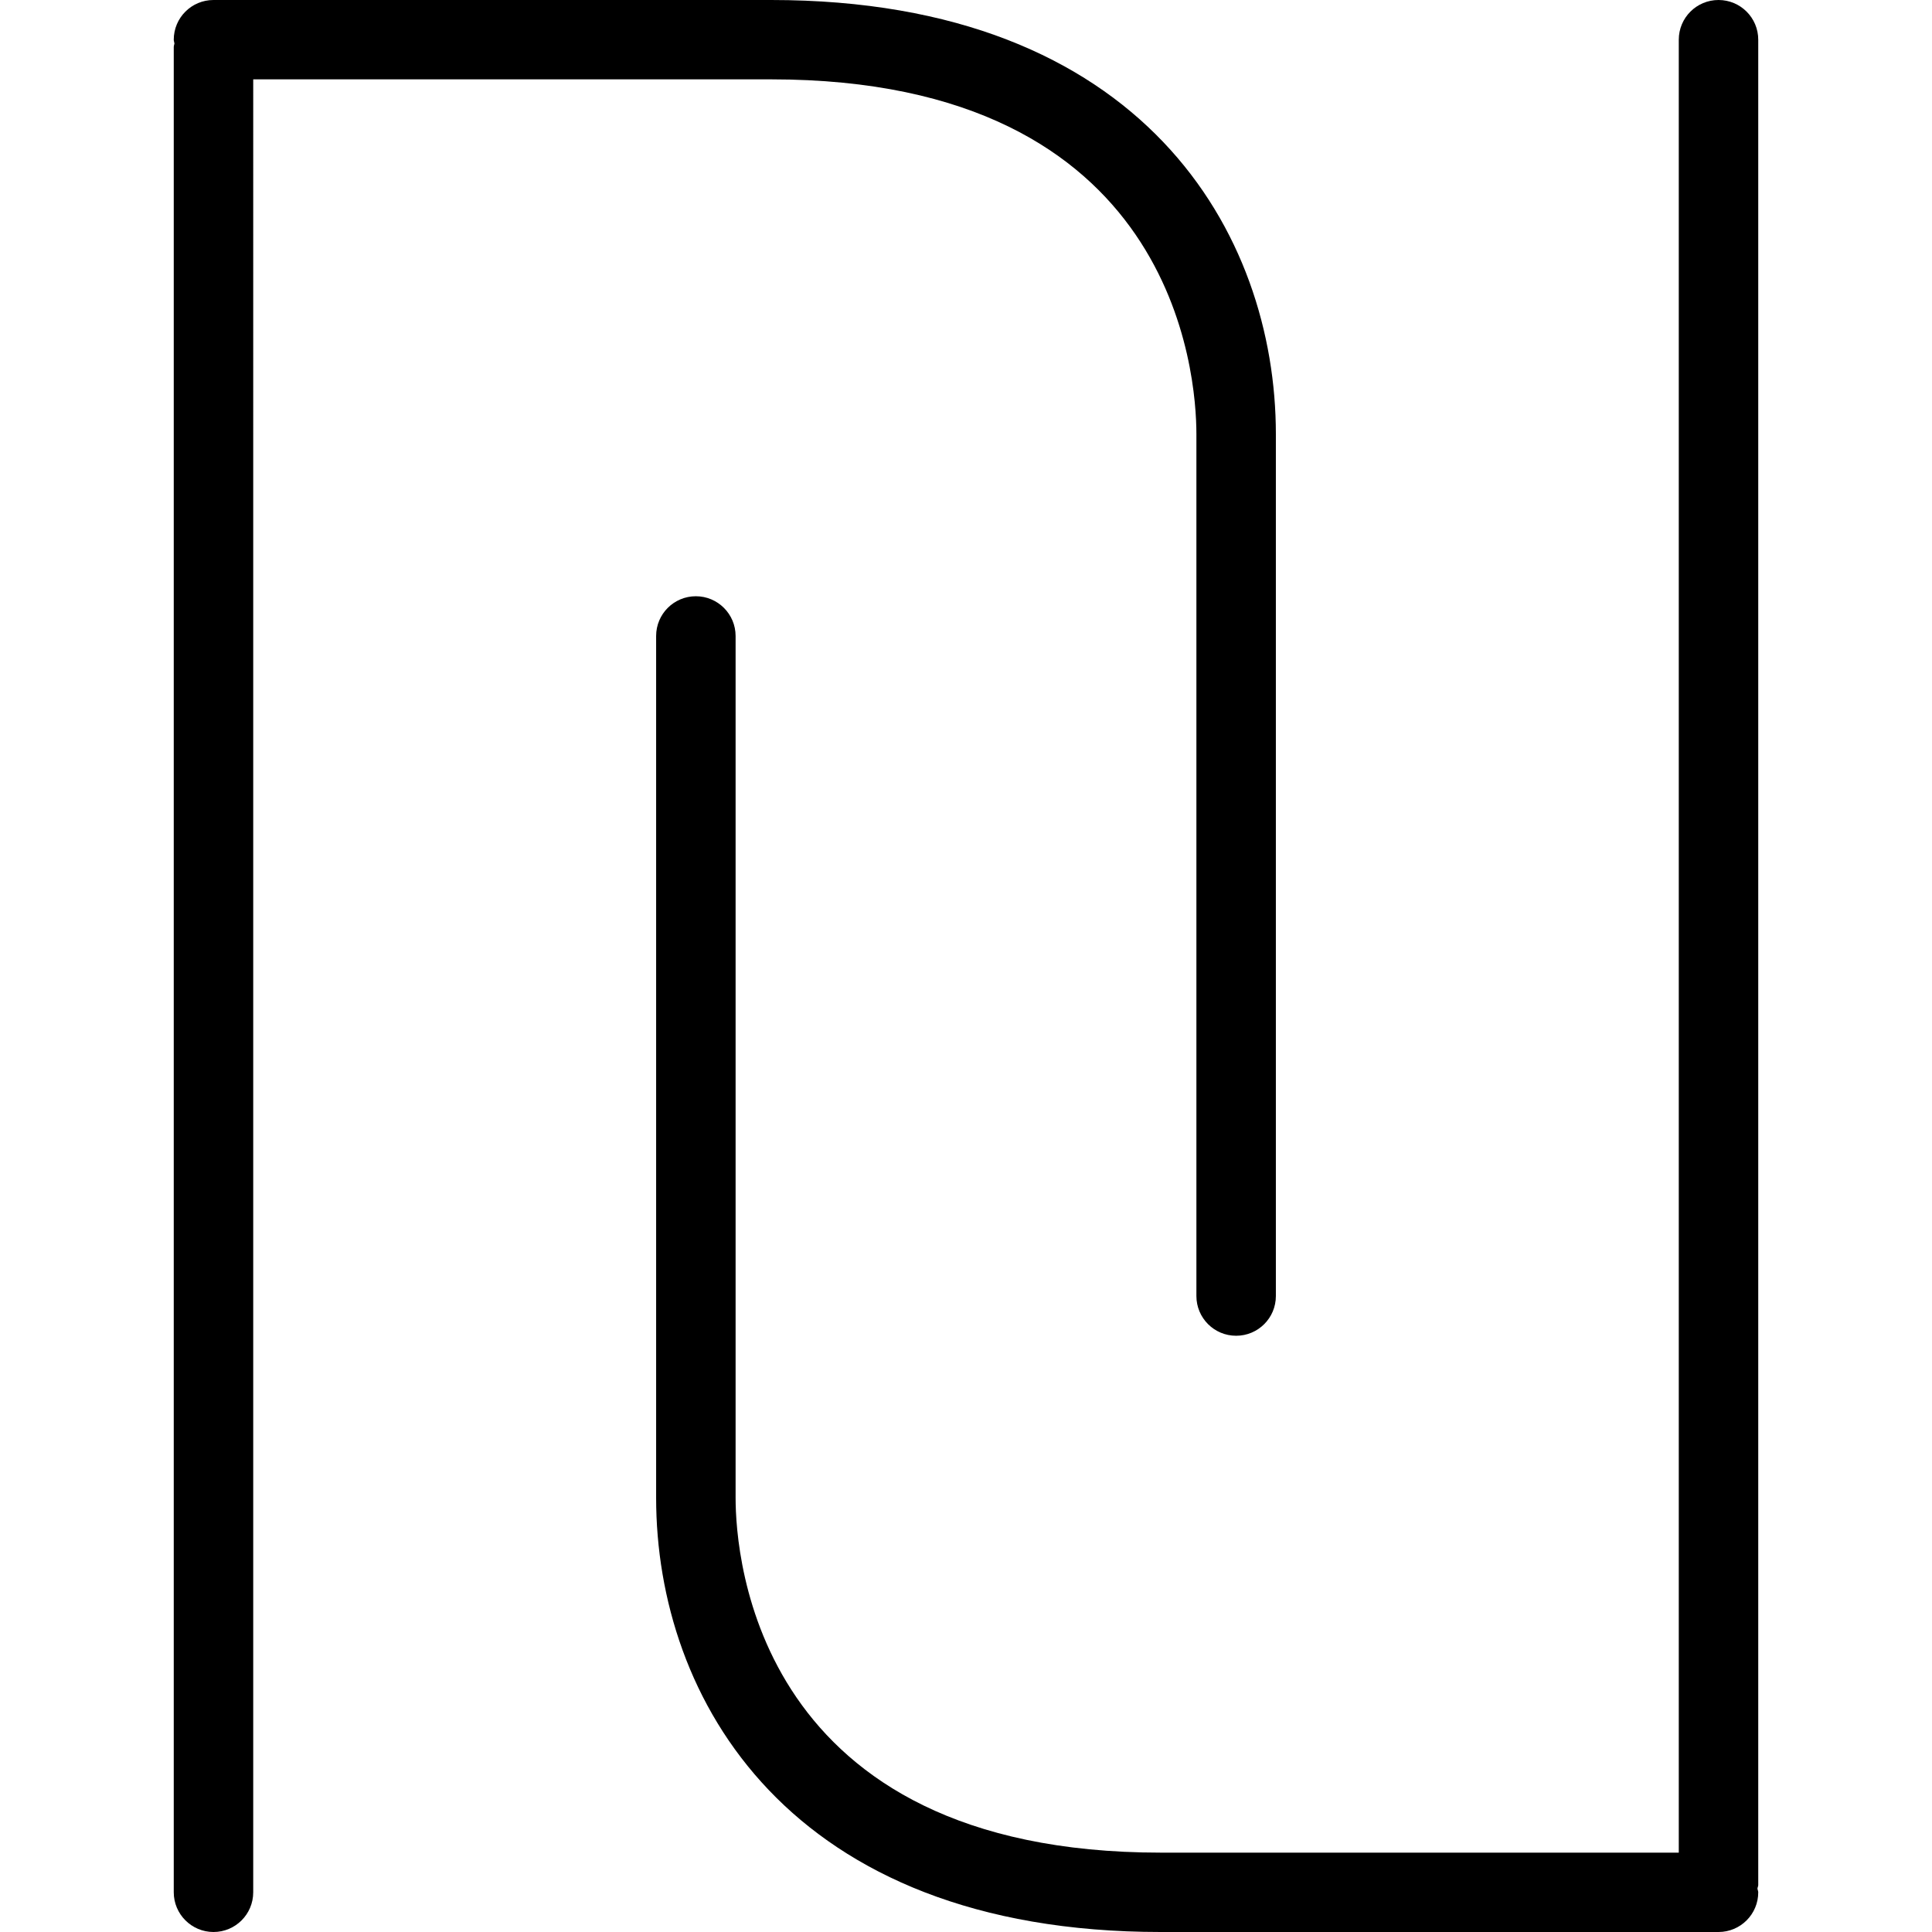 <?xml version="1.0" encoding="iso-8859-1"?>
<!-- Generator: Adobe Illustrator 16.0.0, SVG Export Plug-In . SVG Version: 6.00 Build 0)  -->
<!DOCTYPE svg PUBLIC "-//W3C//DTD SVG 1.1//EN" "http://www.w3.org/Graphics/SVG/1.1/DTD/svg11.dtd">
<svg xmlns="http://www.w3.org/2000/svg" xmlns:xlink="http://www.w3.org/1999/xlink" version="1.1" id="Capa_1" x="0px" y="0px" width="512px" height="512px" viewBox="0 0 746.222 746.222" style="enable-background:new 0 0 746.222 746.222;" xml:space="preserve">
<g>
	<g>
		<path d="M297.844,30.65c156.321,0,164.258,114.183,164.258,137.028V500.58c0,8.463,6.841,15.347,15.348,15.347    c8.463,0,15.347-6.84,15.347-15.347V167.678C492.796,90.329,441.712,0,297.844,0H82.458c-8.463,0-15.347,6.84-15.347,15.347    c0,0.526,0.219,0.964,0.263,1.447c-0.044,0.438-0.263,0.833-0.263,1.359v712.721c0,8.463,6.884,15.348,15.347,15.348    s15.347-6.841,15.347-15.348V30.65H297.844z" fill="#000000"/>
		<path d="M663.764,0c-8.463,0-15.348,6.84-15.348,15.347v700.224H448.377c-156.321,0-164.258-114.183-164.258-137.028V245.642    c0-8.462-6.884-15.347-15.347-15.347c-8.462,0-15.347,6.84-15.347,15.347v332.901c0,77.35,51.04,167.679,194.952,167.679h215.387    c8.462,0,15.347-6.841,15.347-15.348c0-0.525-0.263-0.92-0.307-1.446c0.044-0.438,0.307-0.877,0.307-1.359V15.347    C679.111,6.84,672.226,0,663.764,0z" fill="#000000"/>
	</g>
</g>
<g>
</g>
<g>
</g>
<g>
</g>
<g>
</g>
<g>
</g>
<g>
</g>
<g>
</g>
<g>
</g>
<g>
</g>
<g>
</g>
<g>
</g>
<g>
</g>
<g>
</g>
<g>
</g>
<g>
</g>
</svg>
